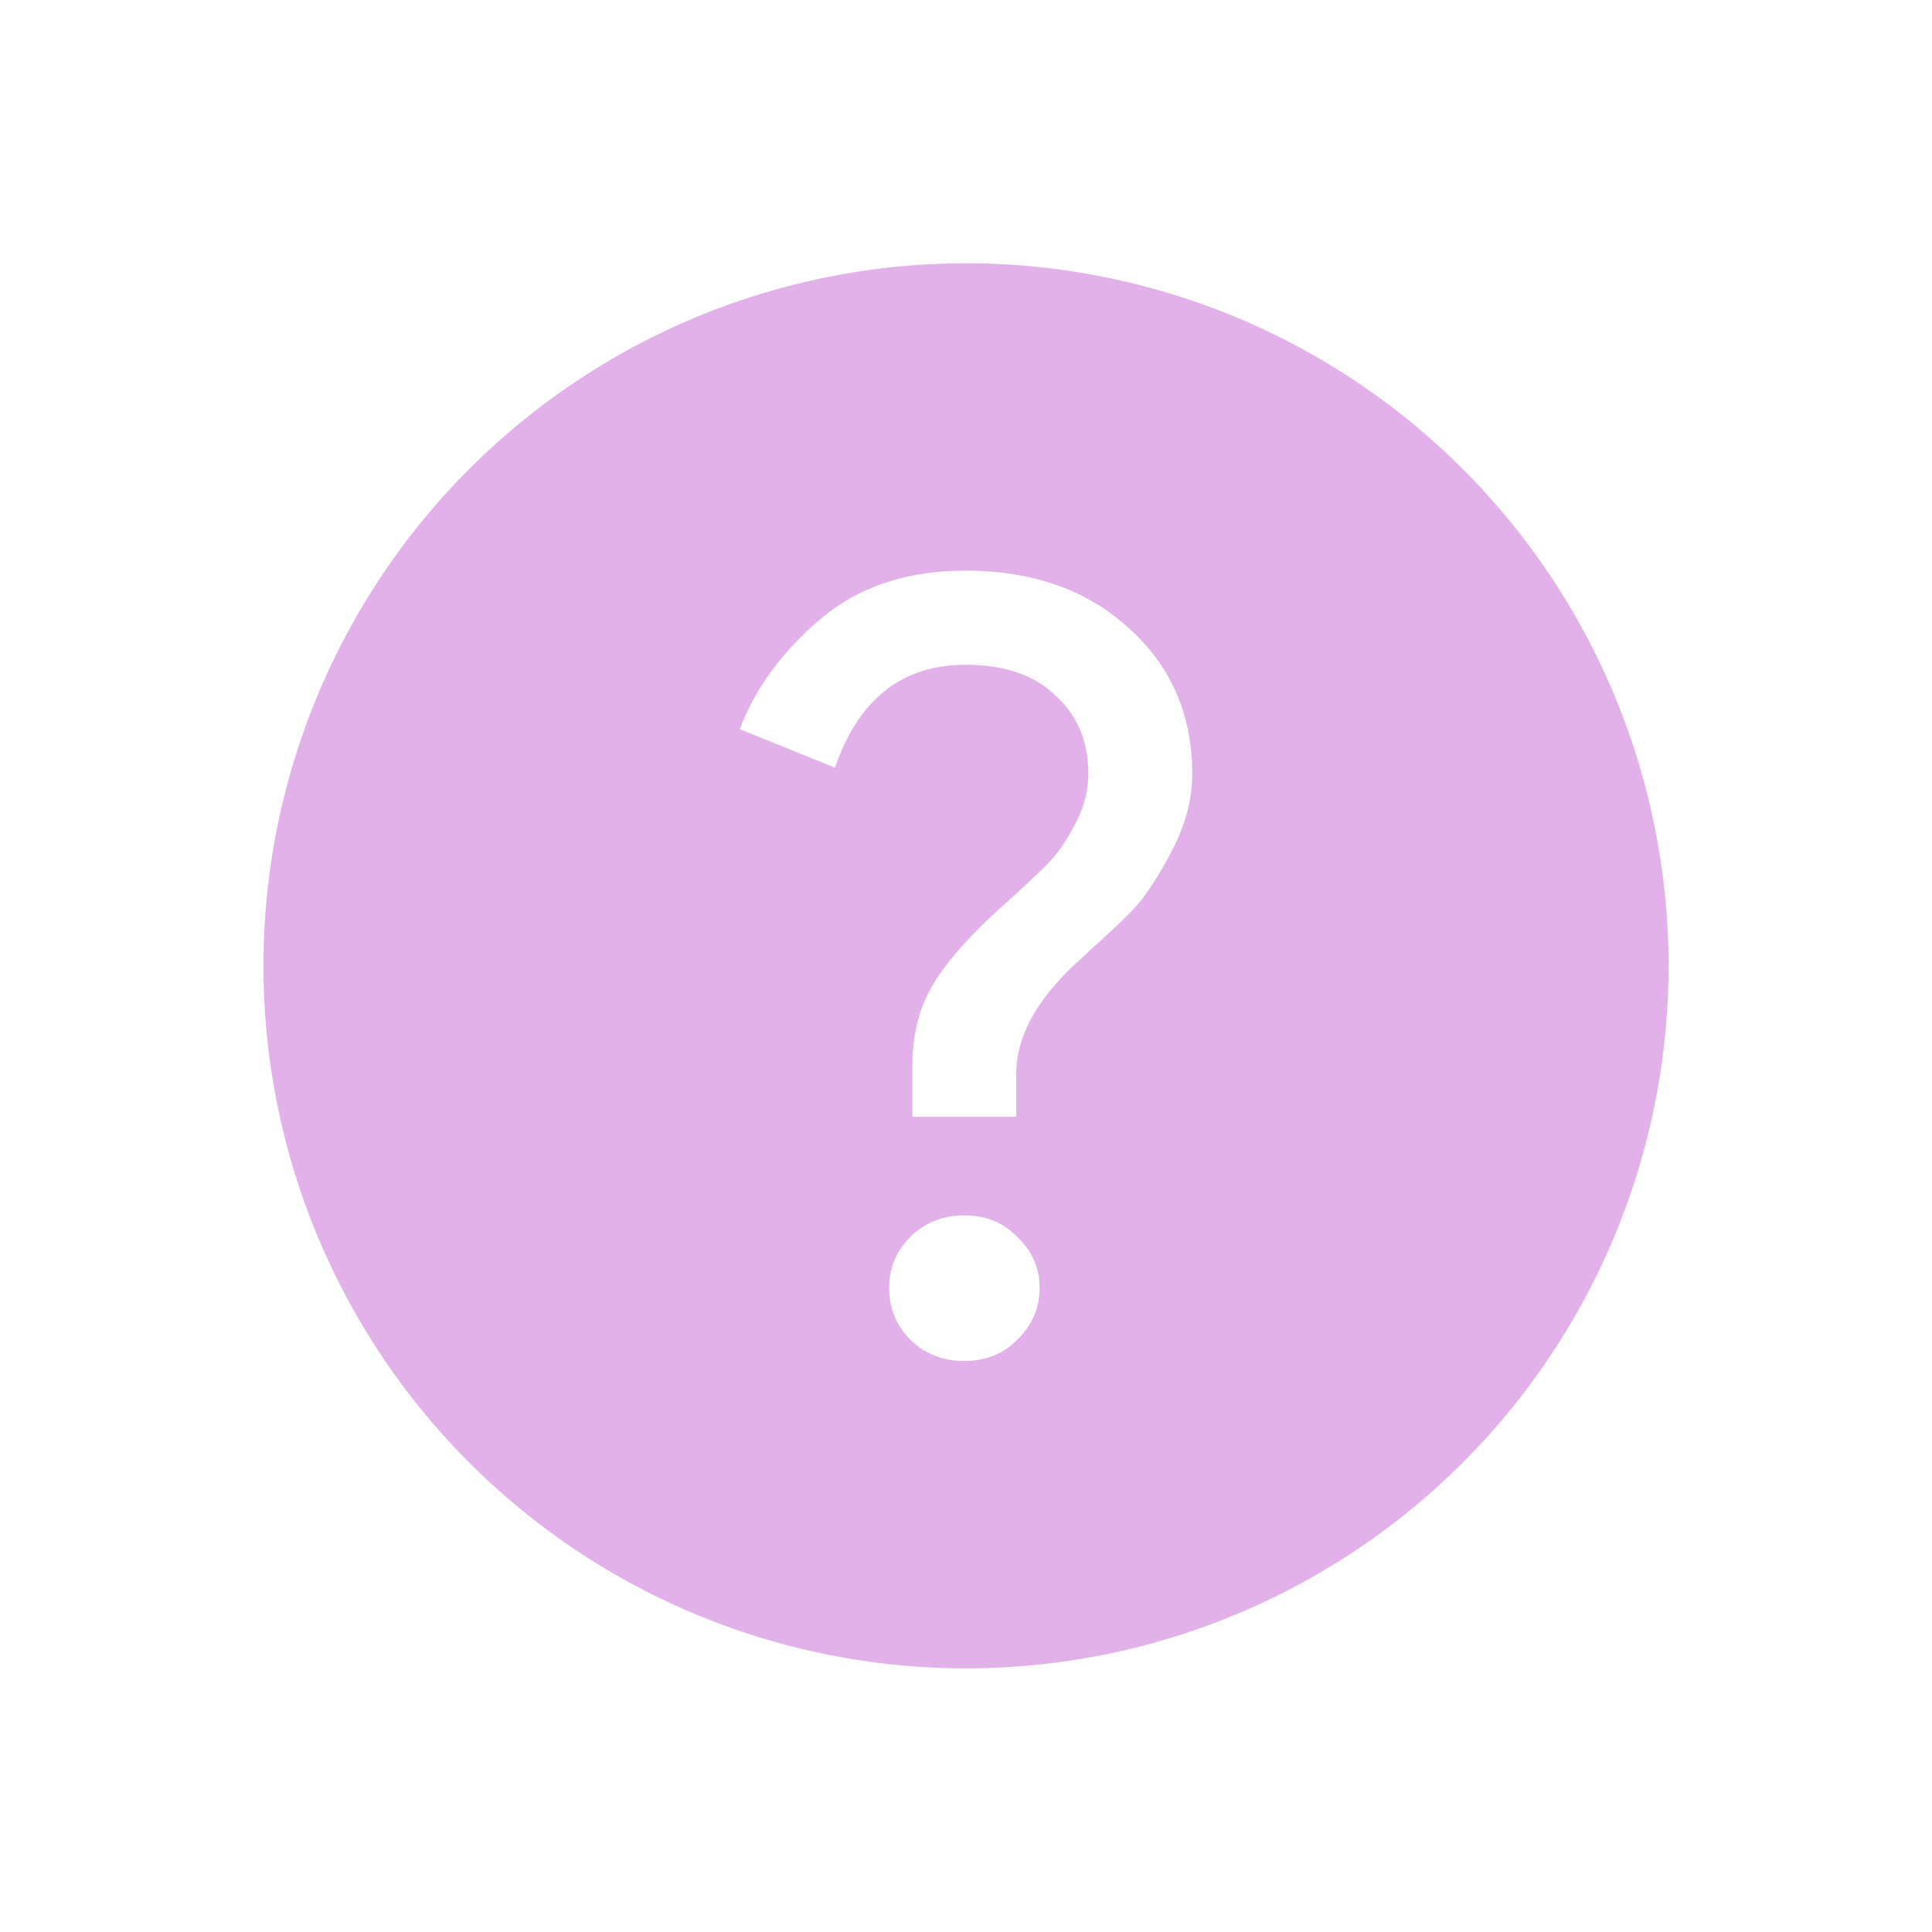 <?xml version="1.0" encoding="UTF-8" standalone="no"?>
<svg
   viewBox="0 0 22 22"
   version="1.1"
   id="svg68"
   sodipodi:docname="Antu_system-help.svg"
   inkscape:version="1.1 (c68e22c387, 2021-05-23)"
   xmlns:inkscape="http://www.inkscape.org/namespaces/inkscape"
   xmlns:sodipodi="http://sodipodi.sourceforge.net/DTD/sodipodi-0.dtd"
   xmlns="http://www.w3.org/2000/svg"
   xmlns:svg="http://www.w3.org/2000/svg">
  <sodipodi:namedview
     id="namedview70"
     pagecolor="#ffffff"
     bordercolor="#666666"
     borderopacity="1.0"
     inkscape:pageshadow="2"
     inkscape:pageopacity="0.0"
     inkscape:pagecheckerboard="0"
     showgrid="false"
     inkscape:zoom="33"
     inkscape:cx="13.19697"
     inkscape:cy="11.015152"
     inkscape:window-width="1280"
     inkscape:window-height="953"
     inkscape:window-x="-8"
     inkscape:window-y="-8"
     inkscape:window-maximized="1"
     inkscape:current-layer="svg68" />
  <defs
     id="defs64">
    <clipPath
       id="clipPath42">
      <path
         d="m22.2 686.12h1447.73v-667.19h-1447.73v667.19"
         id="path40" />
    </clipPath>
    <clipPath
       id="clipPath46">
      <path
         fill="#f2f2f2"
         d="m7 1023.36h1v1h-1z"
         id="path44" />
    </clipPath>
    <clipPath
       id="clipPath50">
      <path
         d="m0 706.47h1490.93v-706.47h-1490.93v706.47"
         id="path48" />
    </clipPath>
    <clipPath
       id="clipPath54">
      <path
         fill="#aade87"
         fill-opacity=".472"
         d="m-6 1028.36h32v32h-32z"
         id="path52" />
    </clipPath>
    <clipPath
       id="clipPath58">
      <path
         fill="#00f"
         fill-opacity=".514"
         d="m-7 1024.36h34v34h-34z"
         id="path56" />
    </clipPath>
    <clipPath
       id="clipPath62">
      <path
         fill="#f2f2f2"
         d="m7 1023.36h1v1h-1z"
         id="path60" />
    </clipPath>
  </defs>
  <path
     d="M11 3A8 8 0 0 0 3 11 8 8 0 0 0 11 19 8 8 0 0 0 19 11 8 8 0 0 0 11 3M10.994 6.5C11.758 6.5 12.379 6.719 12.857 7.158 13.336 7.589 13.576 8.142 13.576 8.816 13.576 9.109 13.495 9.406 13.336 9.707 13.176 10.01 13.03 10.223 12.908 10.354 12.791 10.475 12.623 10.635 12.404 10.83L12.342 10.891C11.83 11.338 11.572 11.785 11.572 12.232V12.719H10.389V12.146C10.389 11.781 10.469 11.467 10.629 11.207 10.788 10.939 11.07 10.625 11.473 10.268 11.699 10.06 11.859 9.914 11.951 9.816 12.05 9.711 12.148 9.569 12.24 9.391 12.341 9.204 12.393 9.01 12.393 8.816 12.393 8.442 12.266 8.142 12.01 7.914 11.77 7.686 11.431 7.572 10.994 7.572 10.272 7.572 9.776 7.964 9.508 8.744L8.424 8.305C8.6 7.841 8.904 7.426 9.332 7.06 9.769 6.687 10.322 6.5 10.994 6.5M10.98 13.842C11.224 13.842 11.426 13.923 11.586 14.09 11.754 14.249 11.838 14.442 11.838 14.67 11.838 14.898 11.754 15.09 11.586 15.256 11.426 15.418 11.224 15.5 10.98 15.5 10.737 15.5 10.531 15.418 10.363 15.256 10.204 15.09 10.125 14.898 10.125 14.67 10.125 14.442 10.204 14.249 10.363 14.09 10.531 13.923 10.737 13.842 10.98 13.842"
     transform="translate(0-.002)"
     fill="#4d4d4d"
     fill-rule="evenodd"
     id="path66"
     style="fill:#e2b1e9;fill-opacity:1" />
</svg>
